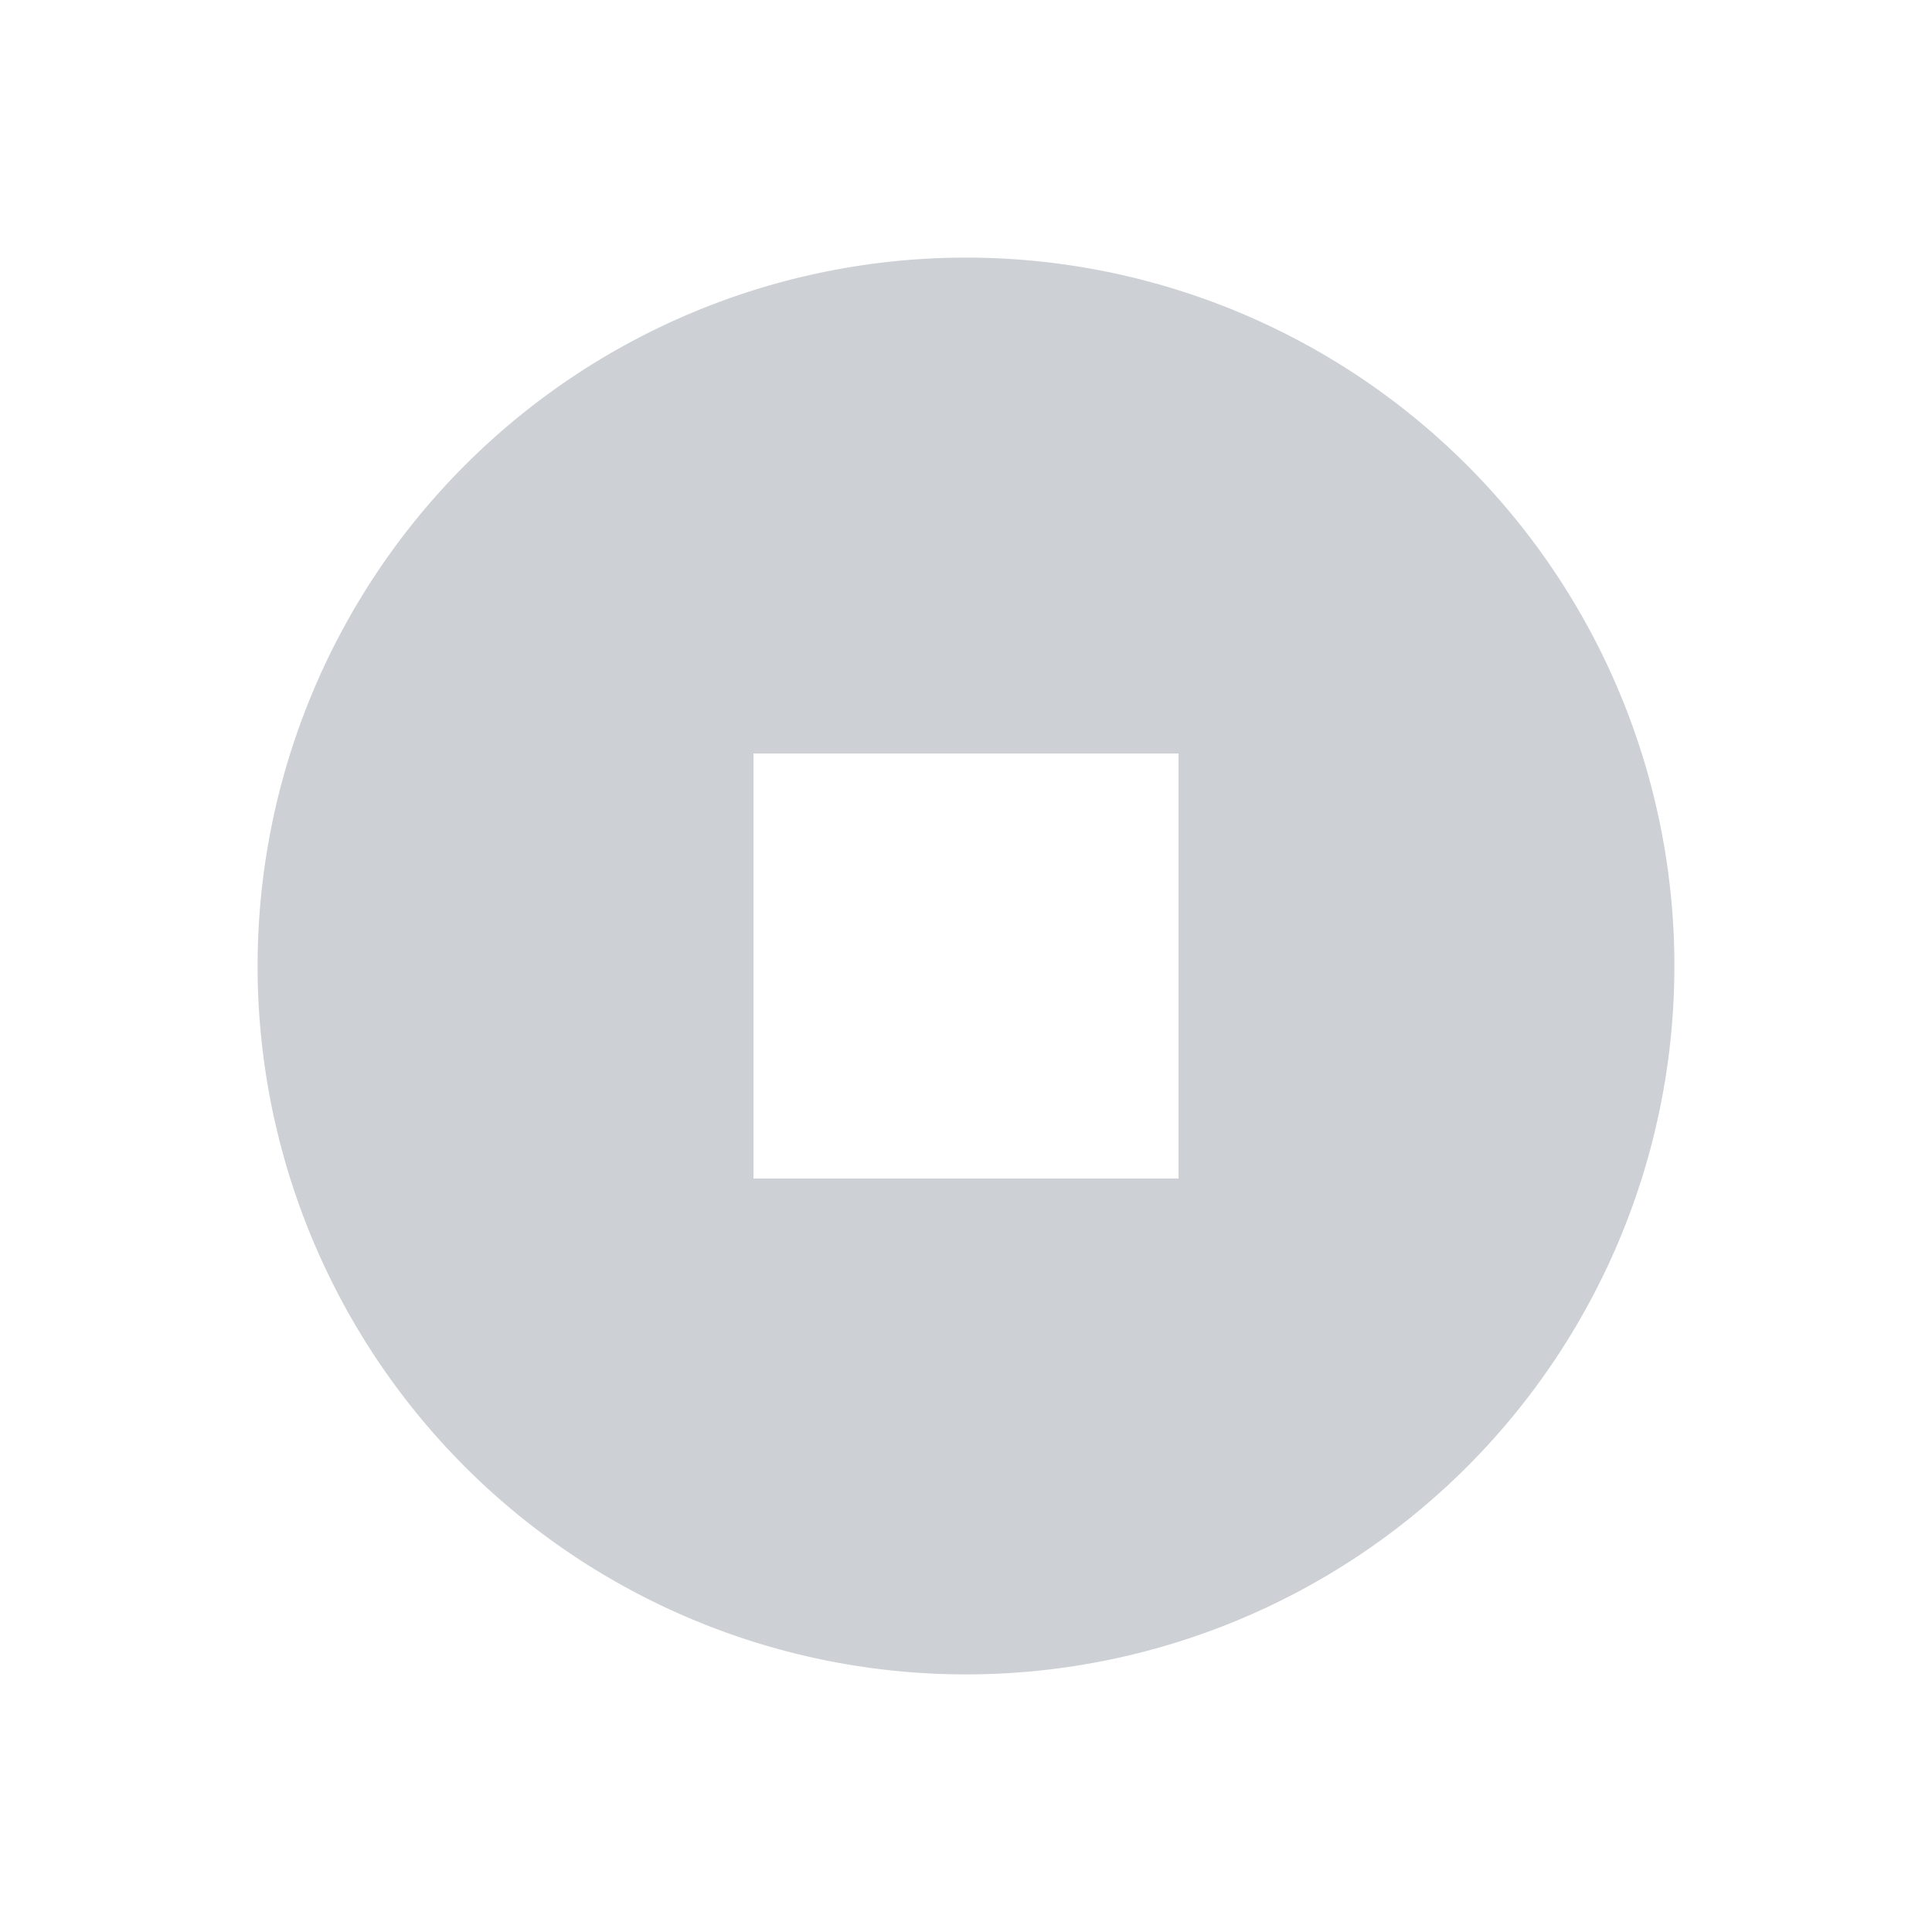<svg id="stop-circle-fill" xmlns="http://www.w3.org/2000/svg" width="15" height="15" viewBox="0 0 15 15">
  <path id="Path_25141" data-name="Path 25141" d="M0,0H15V15H0Z" fill="none"/>
  <path id="Path_25142" data-name="Path 25142" d="M7.5,13A5.5,5.5,0,1,1,13,7.5,5.5,5.5,0,0,1,7.5,13ZM5.85,5.85v3.3h3.3V5.85Z" fill="#cdd1d5"/>
</svg>
